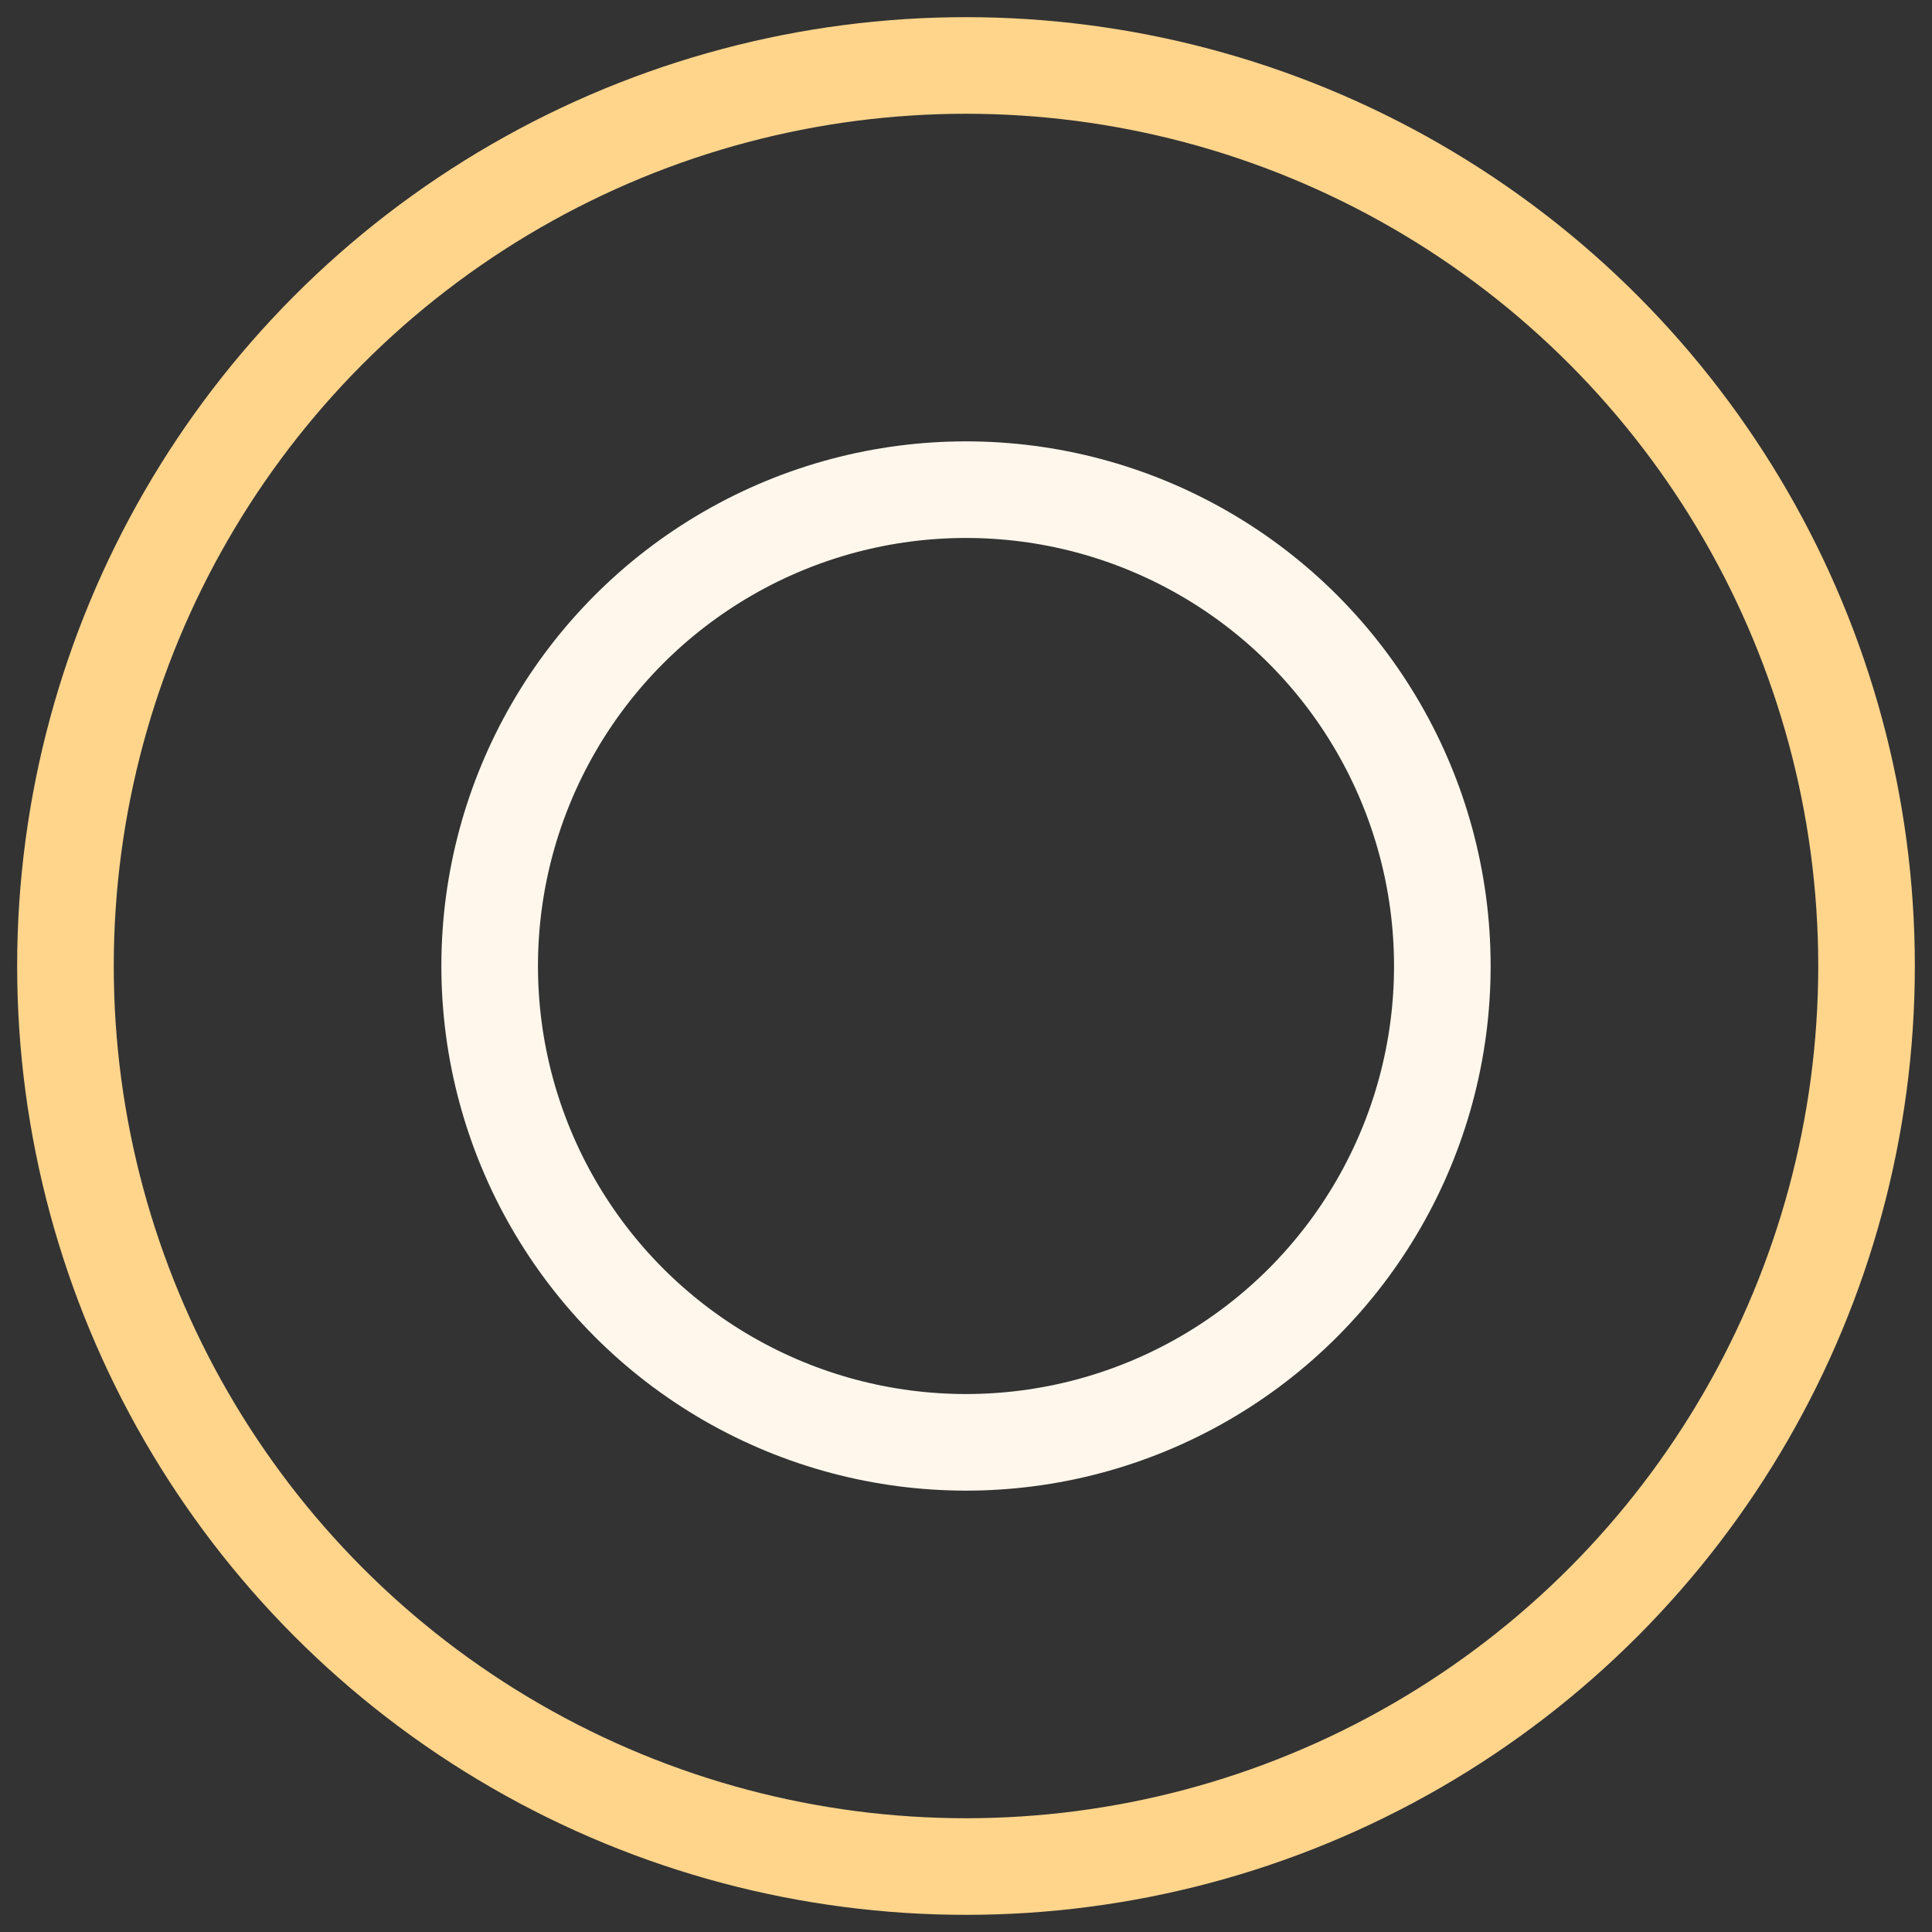 <svg width="23px" height="23px" xmlns="http://www.w3.org/2000/svg" viewBox="0 0 100 100" preserveAspectRatio="xMidYMid" class="lds-ripple" style="">
    <rect x="0" y="0" width="100" height="100" fill="#333333" stroke="none"/>
    <circle cx="50" cy="50" r="46.612" fill="none" ng-attr-stroke="{{config.c1}}" ng-attr-stroke-width="{{config.width}}" stroke="#ffd58c" stroke-width="5">
      <animate attributeName="r" calcMode="spline" values="0;50" keyTimes="0;1" dur="1.4" keySplines="0 0.2 0.8 1" begin="-0.7s" repeatCount="indefinite"></animate>
      <animate attributeName="opacity" calcMode="spline" values="1;0" keyTimes="0;1" dur="1.4" keySplines="0.2 0 0.8 1" begin="-0.7s" repeatCount="indefinite"></animate>
    </circle>
    <circle cx="50" cy="50" r="24.655" fill="none" ng-attr-stroke="{{config.c2}}" ng-attr-stroke-width="{{config.width}}" stroke="#fff7ec" stroke-width="5">
      <animate attributeName="r" calcMode="spline" values="0;50" keyTimes="0;1" dur="1.4" keySplines="0 0.2 0.8 1" begin="0s" repeatCount="indefinite"></animate>
      <animate attributeName="opacity" calcMode="spline" values="1;0" keyTimes="0;1" dur="1.4" keySplines="0.2 0 0.8 1" begin="0s" repeatCount="indefinite"></animate>
    </circle>
  </svg>